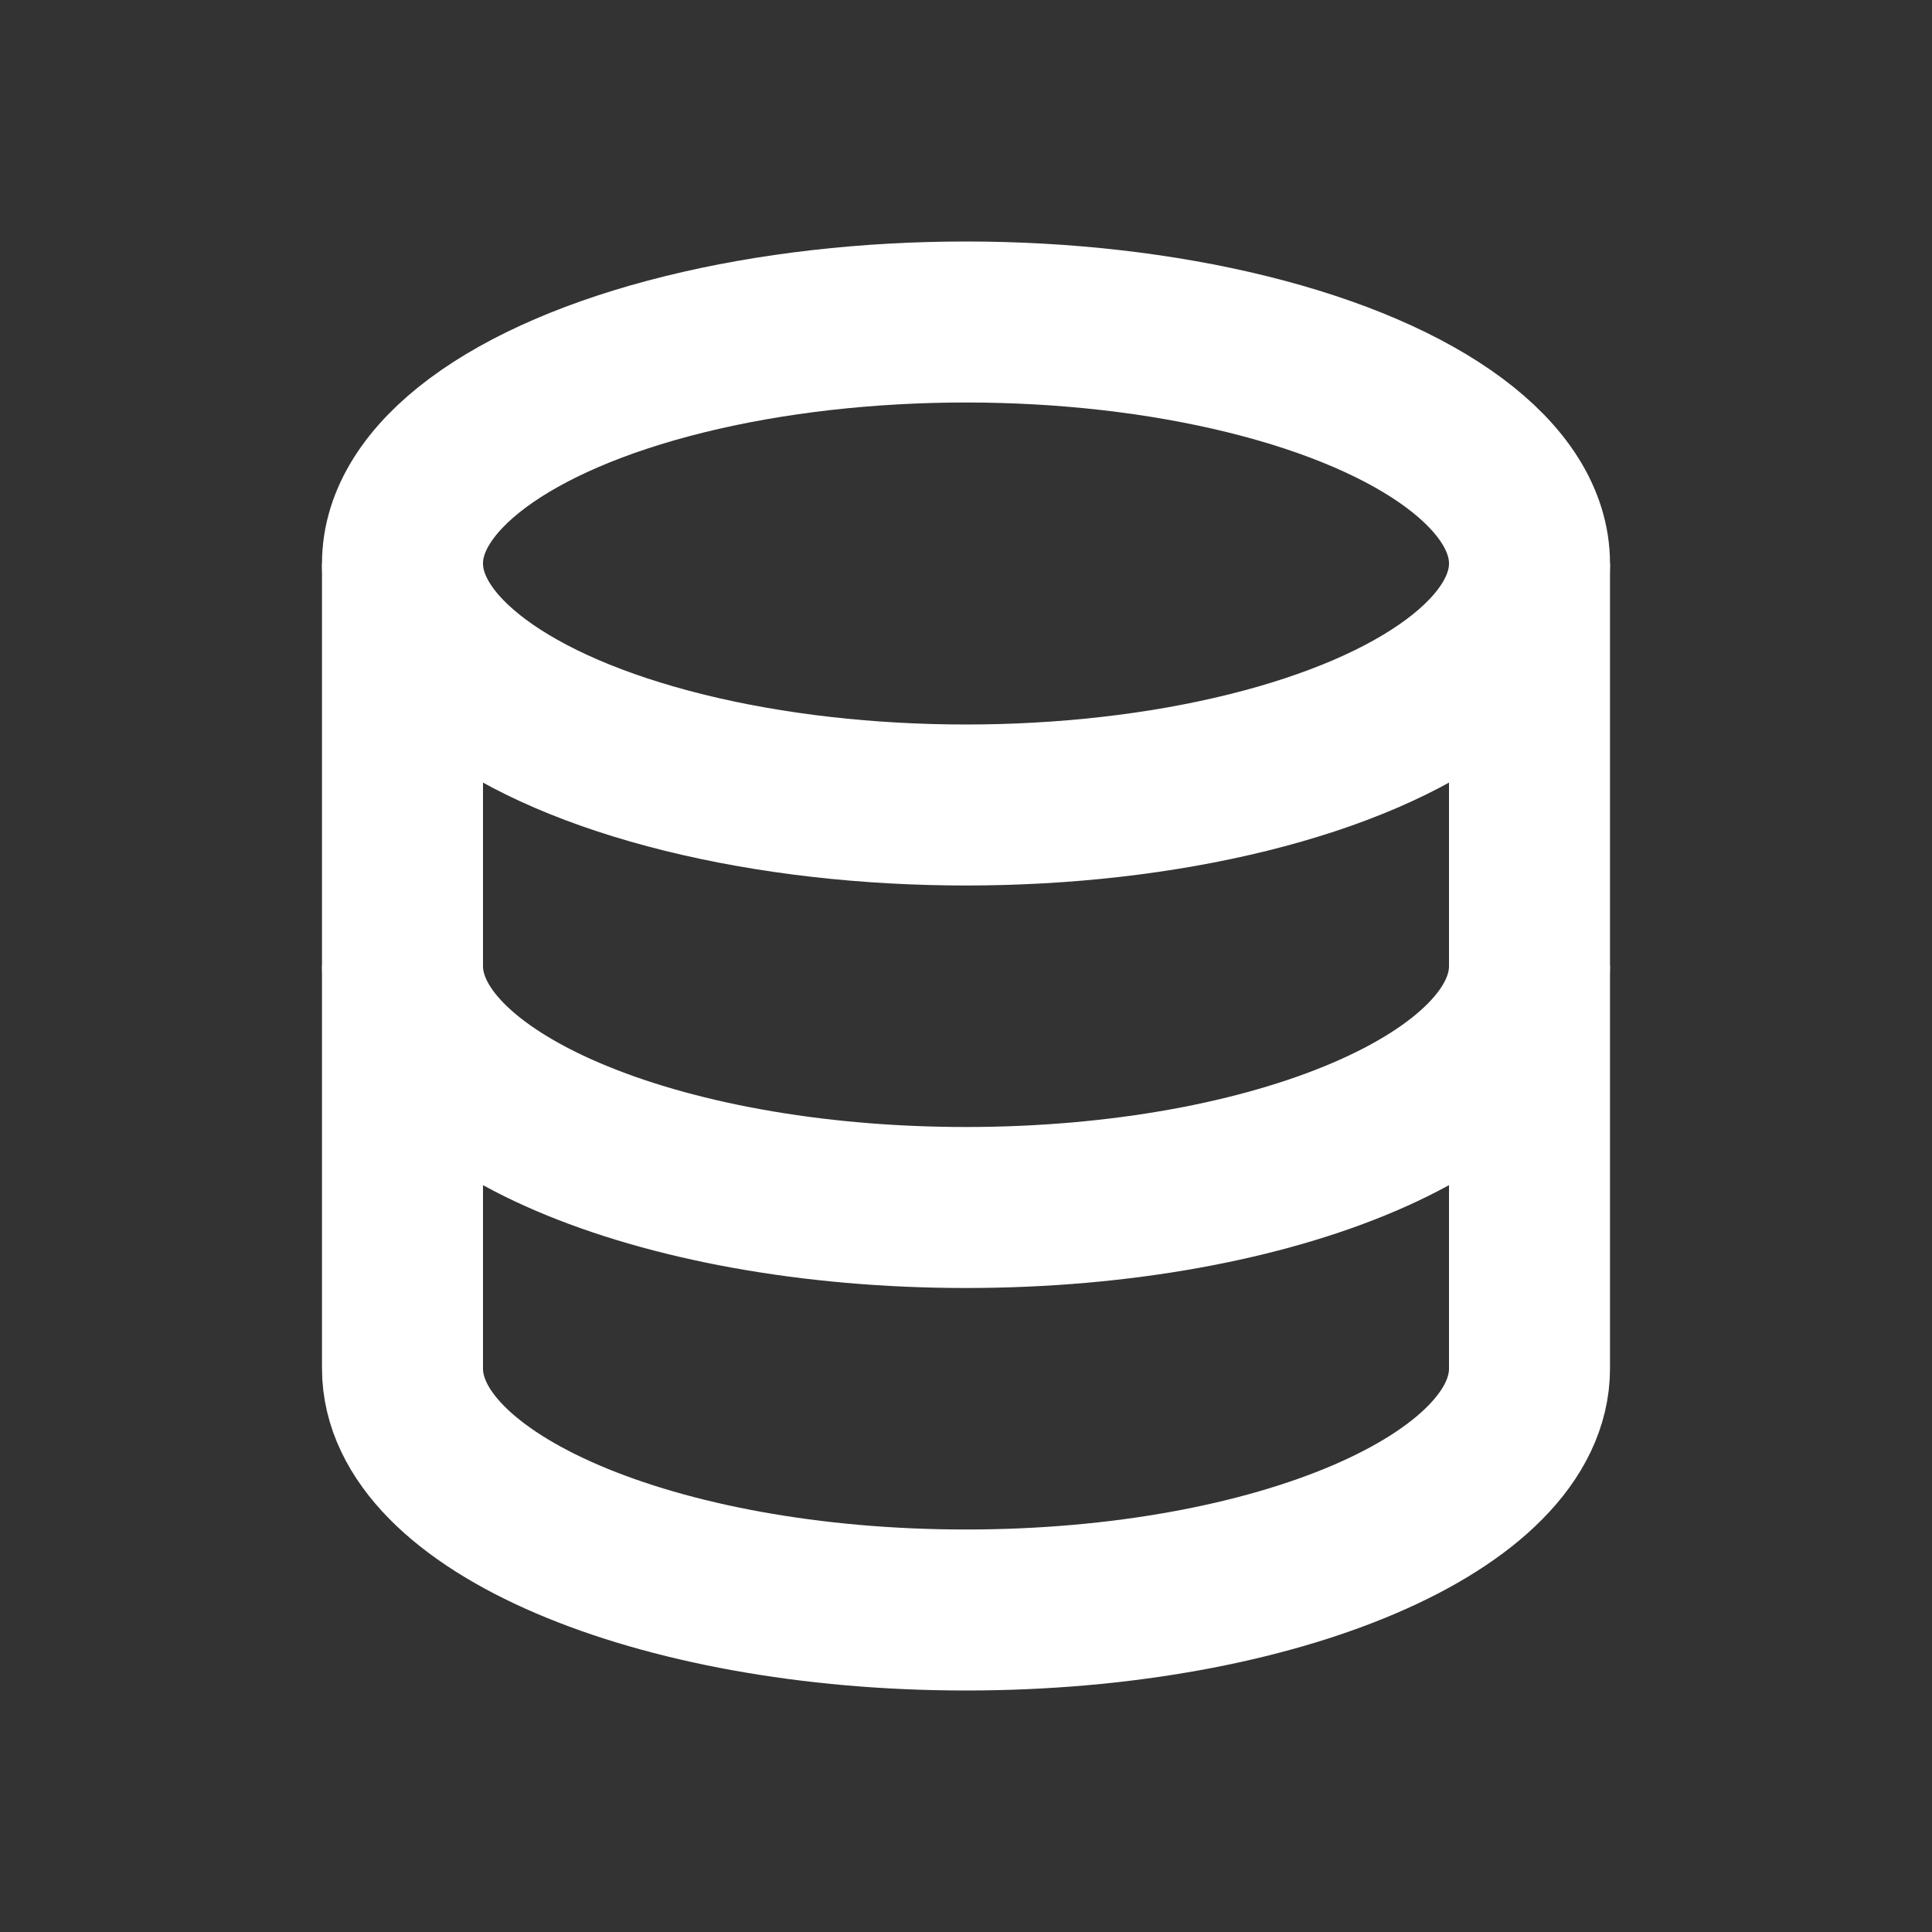 <svg width="24" height="24" viewBox="0 0 24 24" fill="none" xmlns="http://www.w3.org/2000/svg">
    <rect x="0" y="0" width="24" height="24" fill="#333333" stroke="none"/>
    <ellipse cx="12" cy="7" rx="7" ry="3" stroke="white" stroke-width="2"/>
    <path d="M5 13C5 13 5 15.343 5 17C5 18.657 8.134 20 12 20C15.866 20 19 18.657 19 17C19 16.173 19 13 19 13" stroke="white" stroke-width="2" stroke-linecap="square"/>
    <path d="M5 7C5 7 5 10.343 5 12C5 13.657 8.134 15 12 15C15.866 15 19 13.657 19 12C19 11.173 19 7 19 7" stroke="white" stroke-width="2"/>
</svg>
